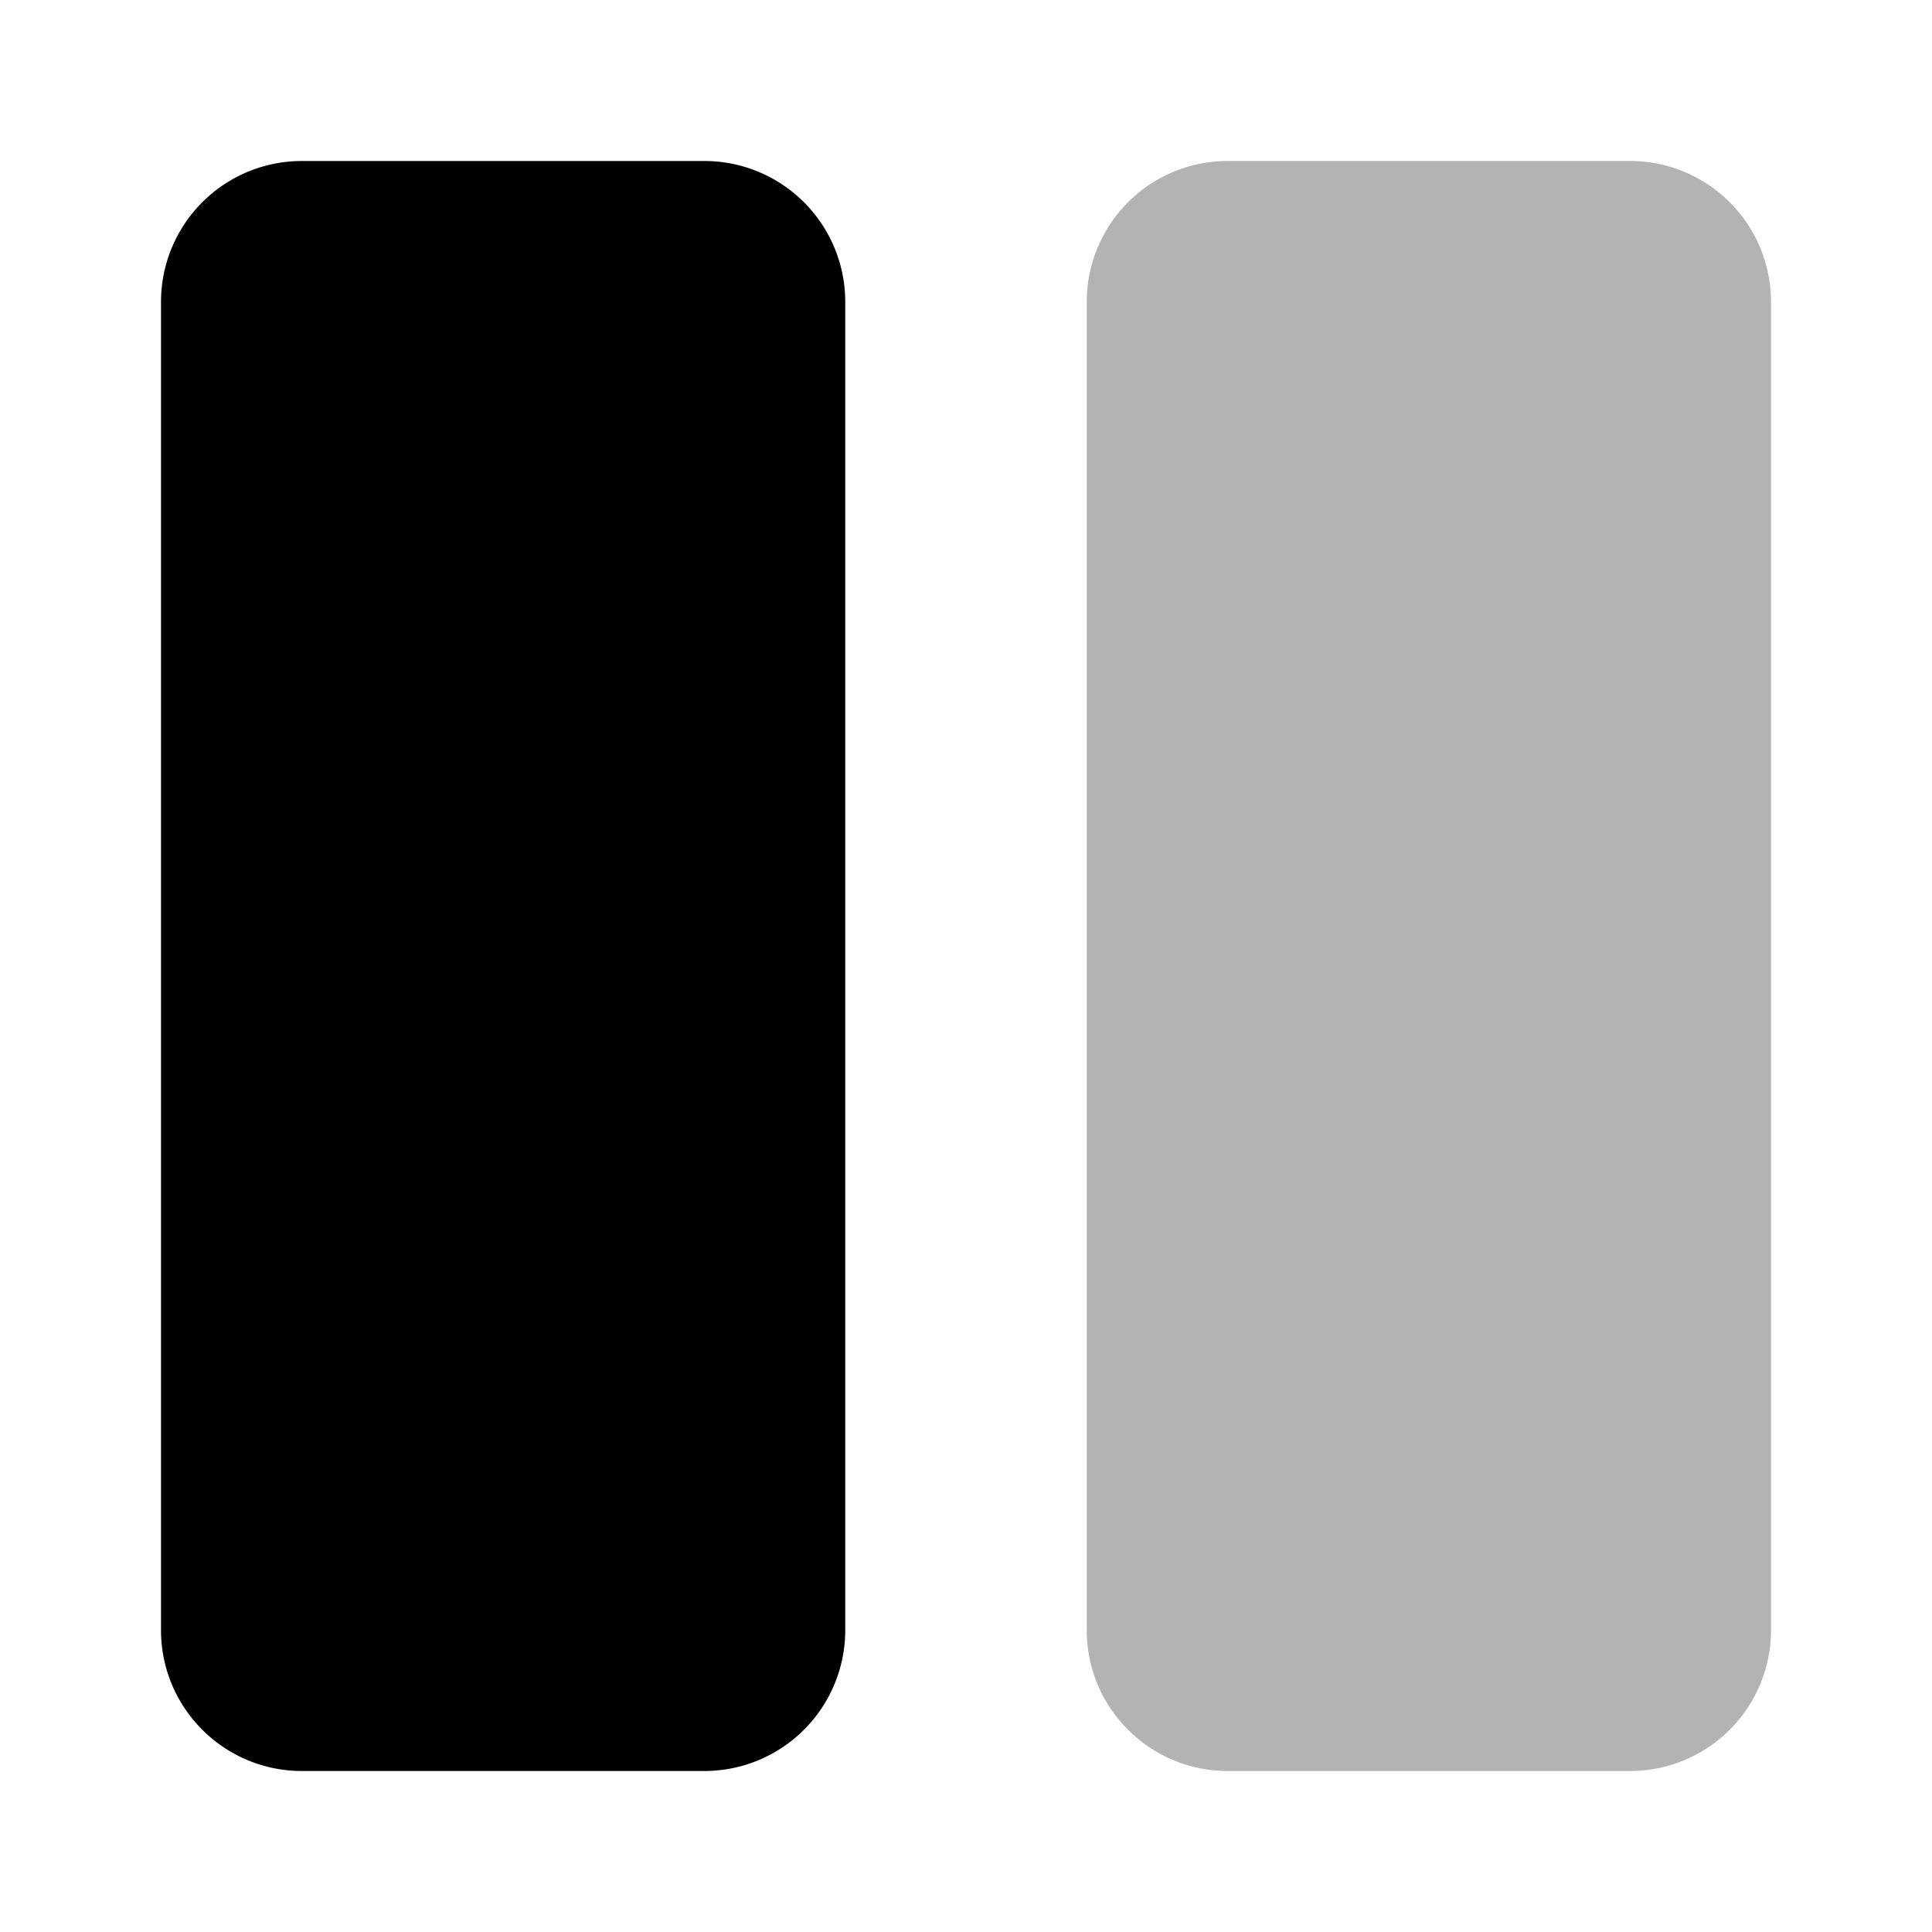 <svg xmlns="http://www.w3.org/2000/svg" width="24" height="24" fill="none" viewBox="0 0 24 24">
  <path fill="#000" d="M2 3.75v16.5c0 .966.784 1.75 1.75 1.75h5a1.75 1.75 0 0 0 1.75-1.75V3.75A1.75 1.75 0 0 0 8.75 2h-5A1.75 1.75 0 0 0 2 3.75Z"/>
  <path fill="#000" d="M20.25 2h-5a1.75 1.75 0 0 0-1.75 1.75v16.5c0 .966.784 1.75 1.75 1.75h5A1.75 1.75 0 0 0 22 20.25V3.75A1.75 1.75 0 0 0 20.25 2Z" opacity=".3"/>
</svg>
